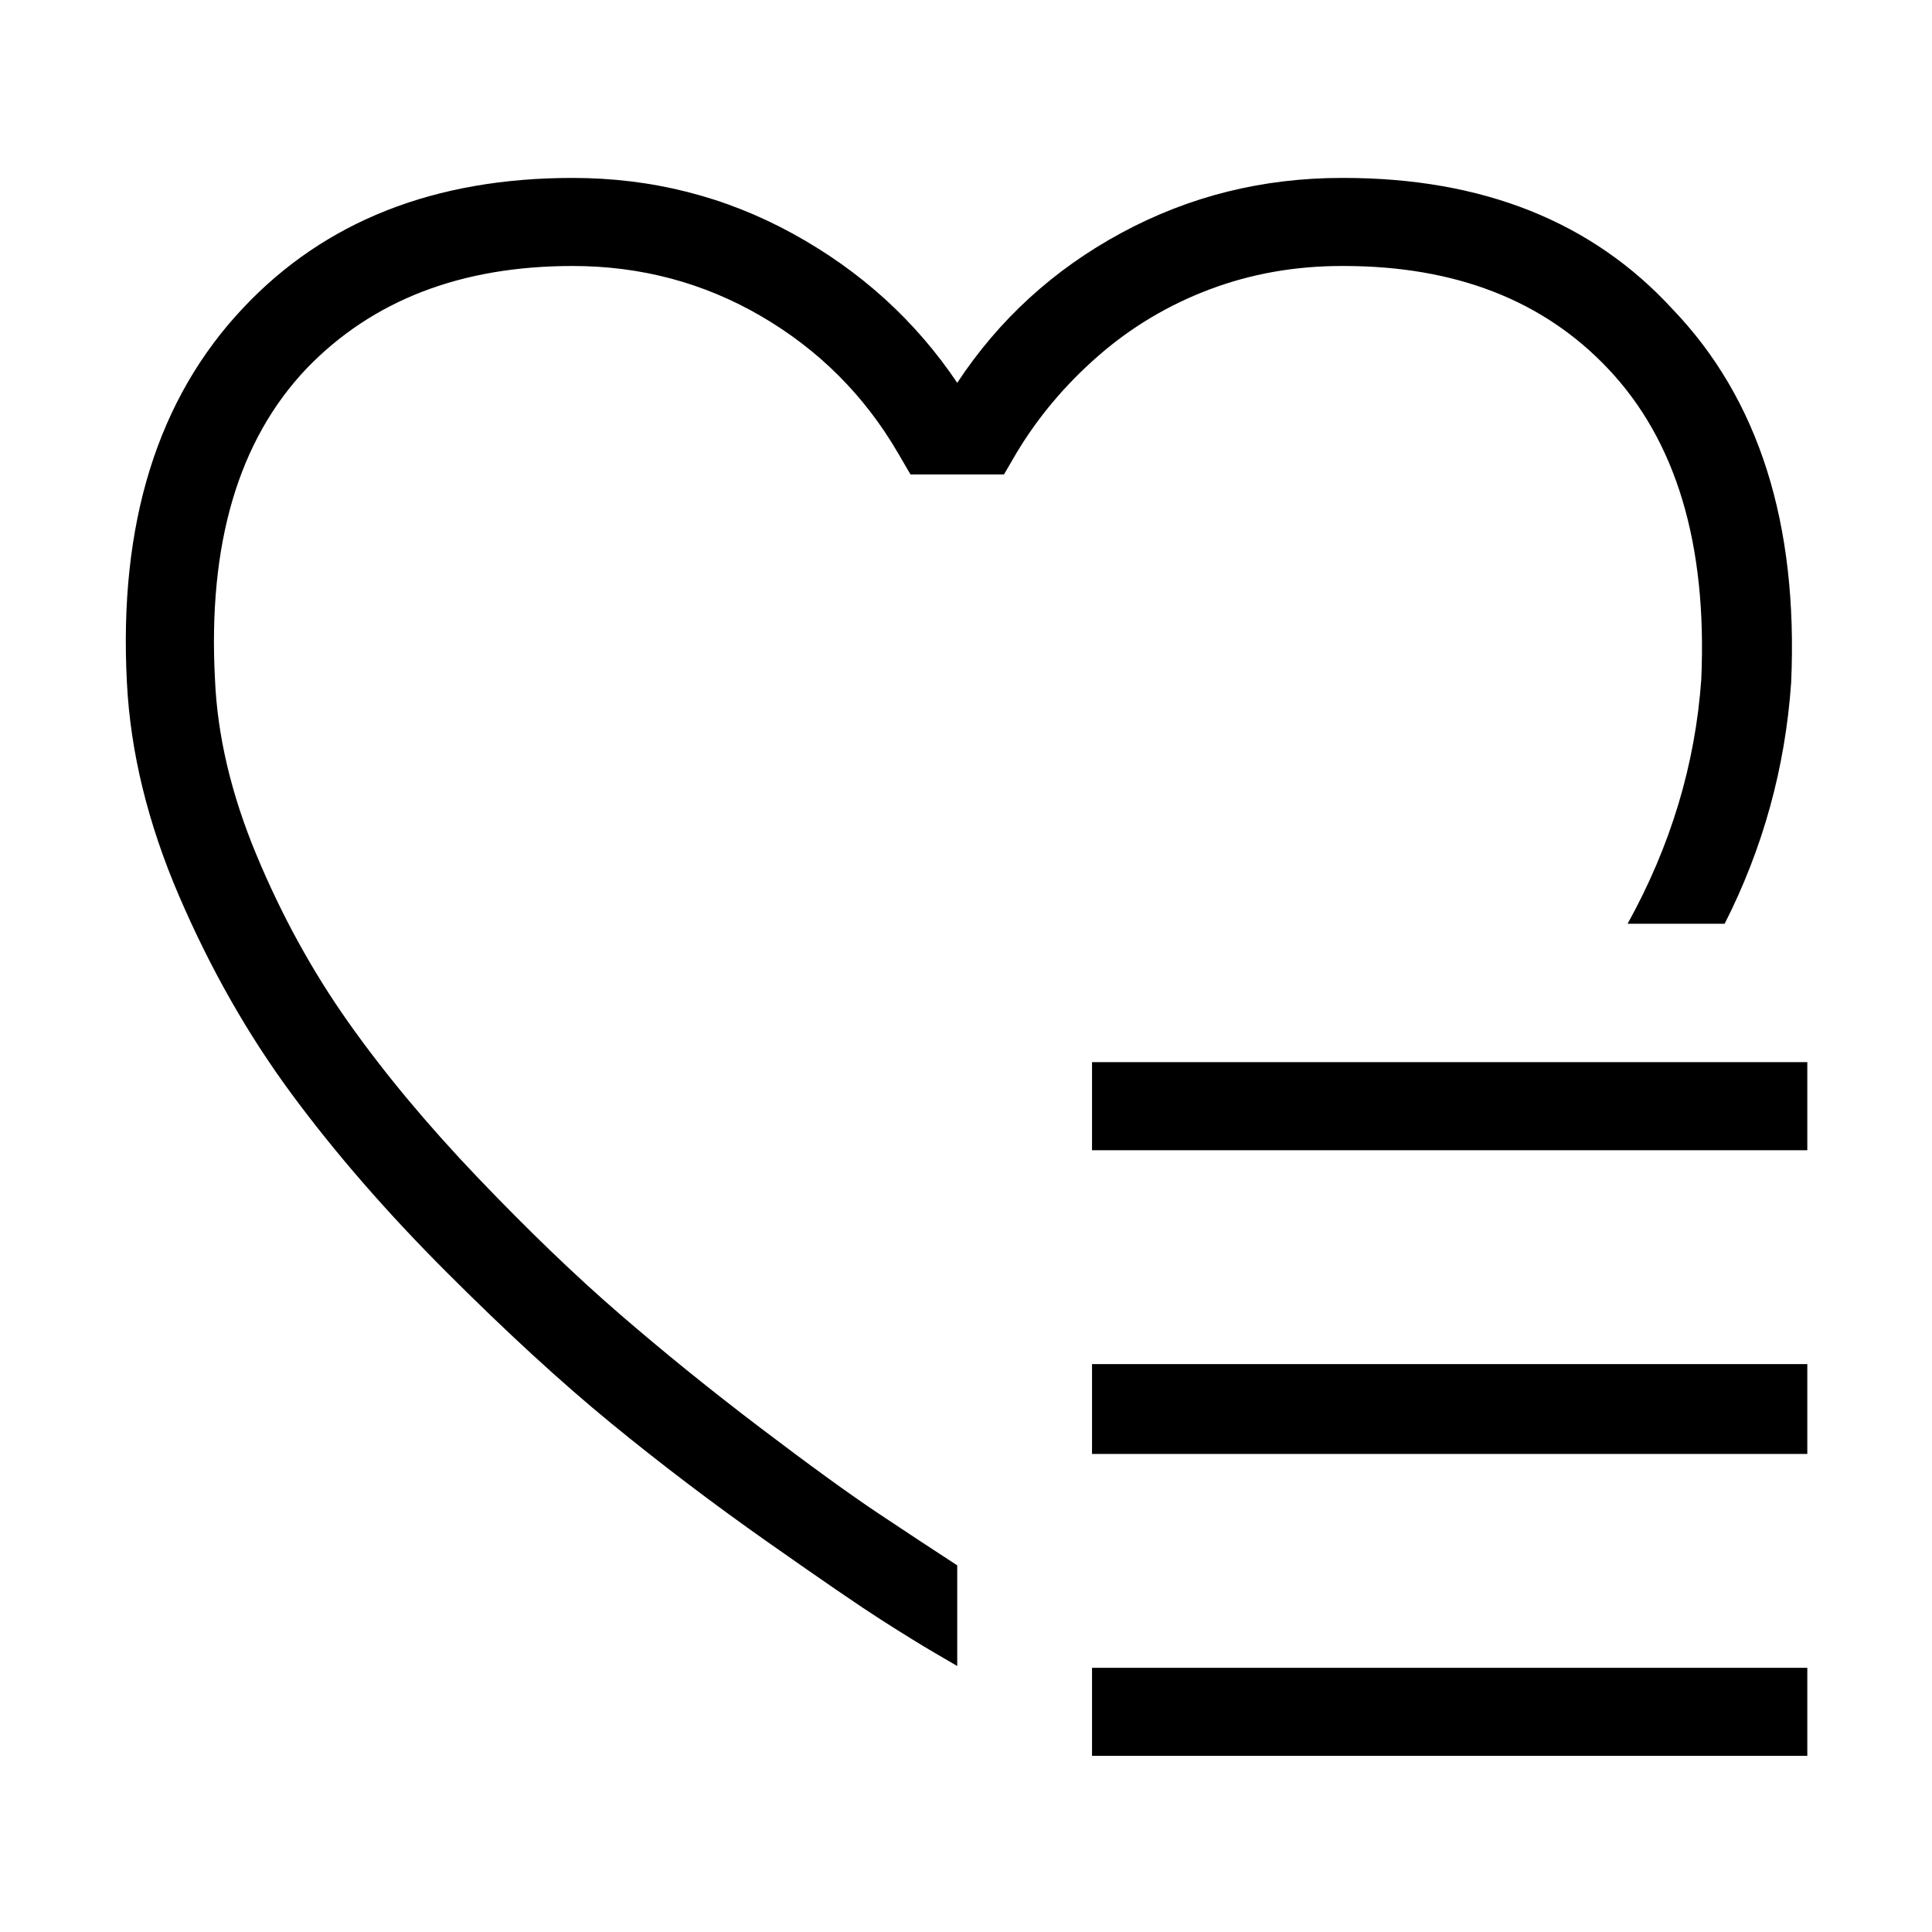 <svg width="1075" height="1075" viewBox="0 0 1075 1075" fill="none" xmlns="http://www.w3.org/2000/svg">
<path d="M894.622 205C858.622 167 809.622 148 747.622 148H746.622C720.622 148 696.122 152.333 673.122 161C650.122 169.667 629.456 182 611.122 198C592.789 214 577.622 232 565.622 252L558.622 264H506.622L499.622 252C480.956 220 455.622 194.667 423.622 176C391.622 157.333 356.622 148 318.622 148C256.622 148 207.289 167 170.622 205C132.621 245 115.62 302.667 119.62 378C120.954 409.333 128.62 441.833 142.62 475.5C156.62 509.167 173.62 540.167 193.62 568.5C213.62 596.833 237.62 625.667 265.62 655C293.62 684.333 319.954 709.667 344.62 731C369.287 752.333 395.454 773.5 423.12 794.5C450.787 815.5 472.62 831.333 488.62 842C504.62 852.667 519.287 862.333 532.62 871V927L520.62 920C512.62 915.333 502.62 909.167 490.62 901.5C478.62 893.833 457.454 879.333 427.12 858C396.787 836.667 367.787 814.667 340.12 792C312.454 769.333 281.954 741.333 248.62 708C215.287 674.667 186.454 641.5 162.12 608.5C137.787 575.5 116.954 538.833 99.62 498.5C82.287 458.167 72.62 418.667 70.62 380C65.954 291.333 87.62 221.667 135.62 171C180.954 123 241.954 99 318.62 99C362.62 99 403.454 109.333 441.12 130C478.787 150.667 509.287 178.333 532.62 213C555.954 177.667 586.454 149.833 624.12 129.5C661.787 109.167 702.62 99 746.62 99H747.62C824.954 99 885.954 123.333 930.62 172C978.62 222 1000.62 291.333 996.62 380C993.287 427.333 980.954 472 959.62 514H905.62C929.62 470.667 943.287 425.333 946.62 378C949.954 302.667 932.62 245 894.62 205H894.622ZM607.622 809V759H1005.62V809H607.622ZM607.622 640V591H1005.62V640H607.622ZM607.622 977V928H1005.62V977H607.622Z" fill="black"/>
</svg>
